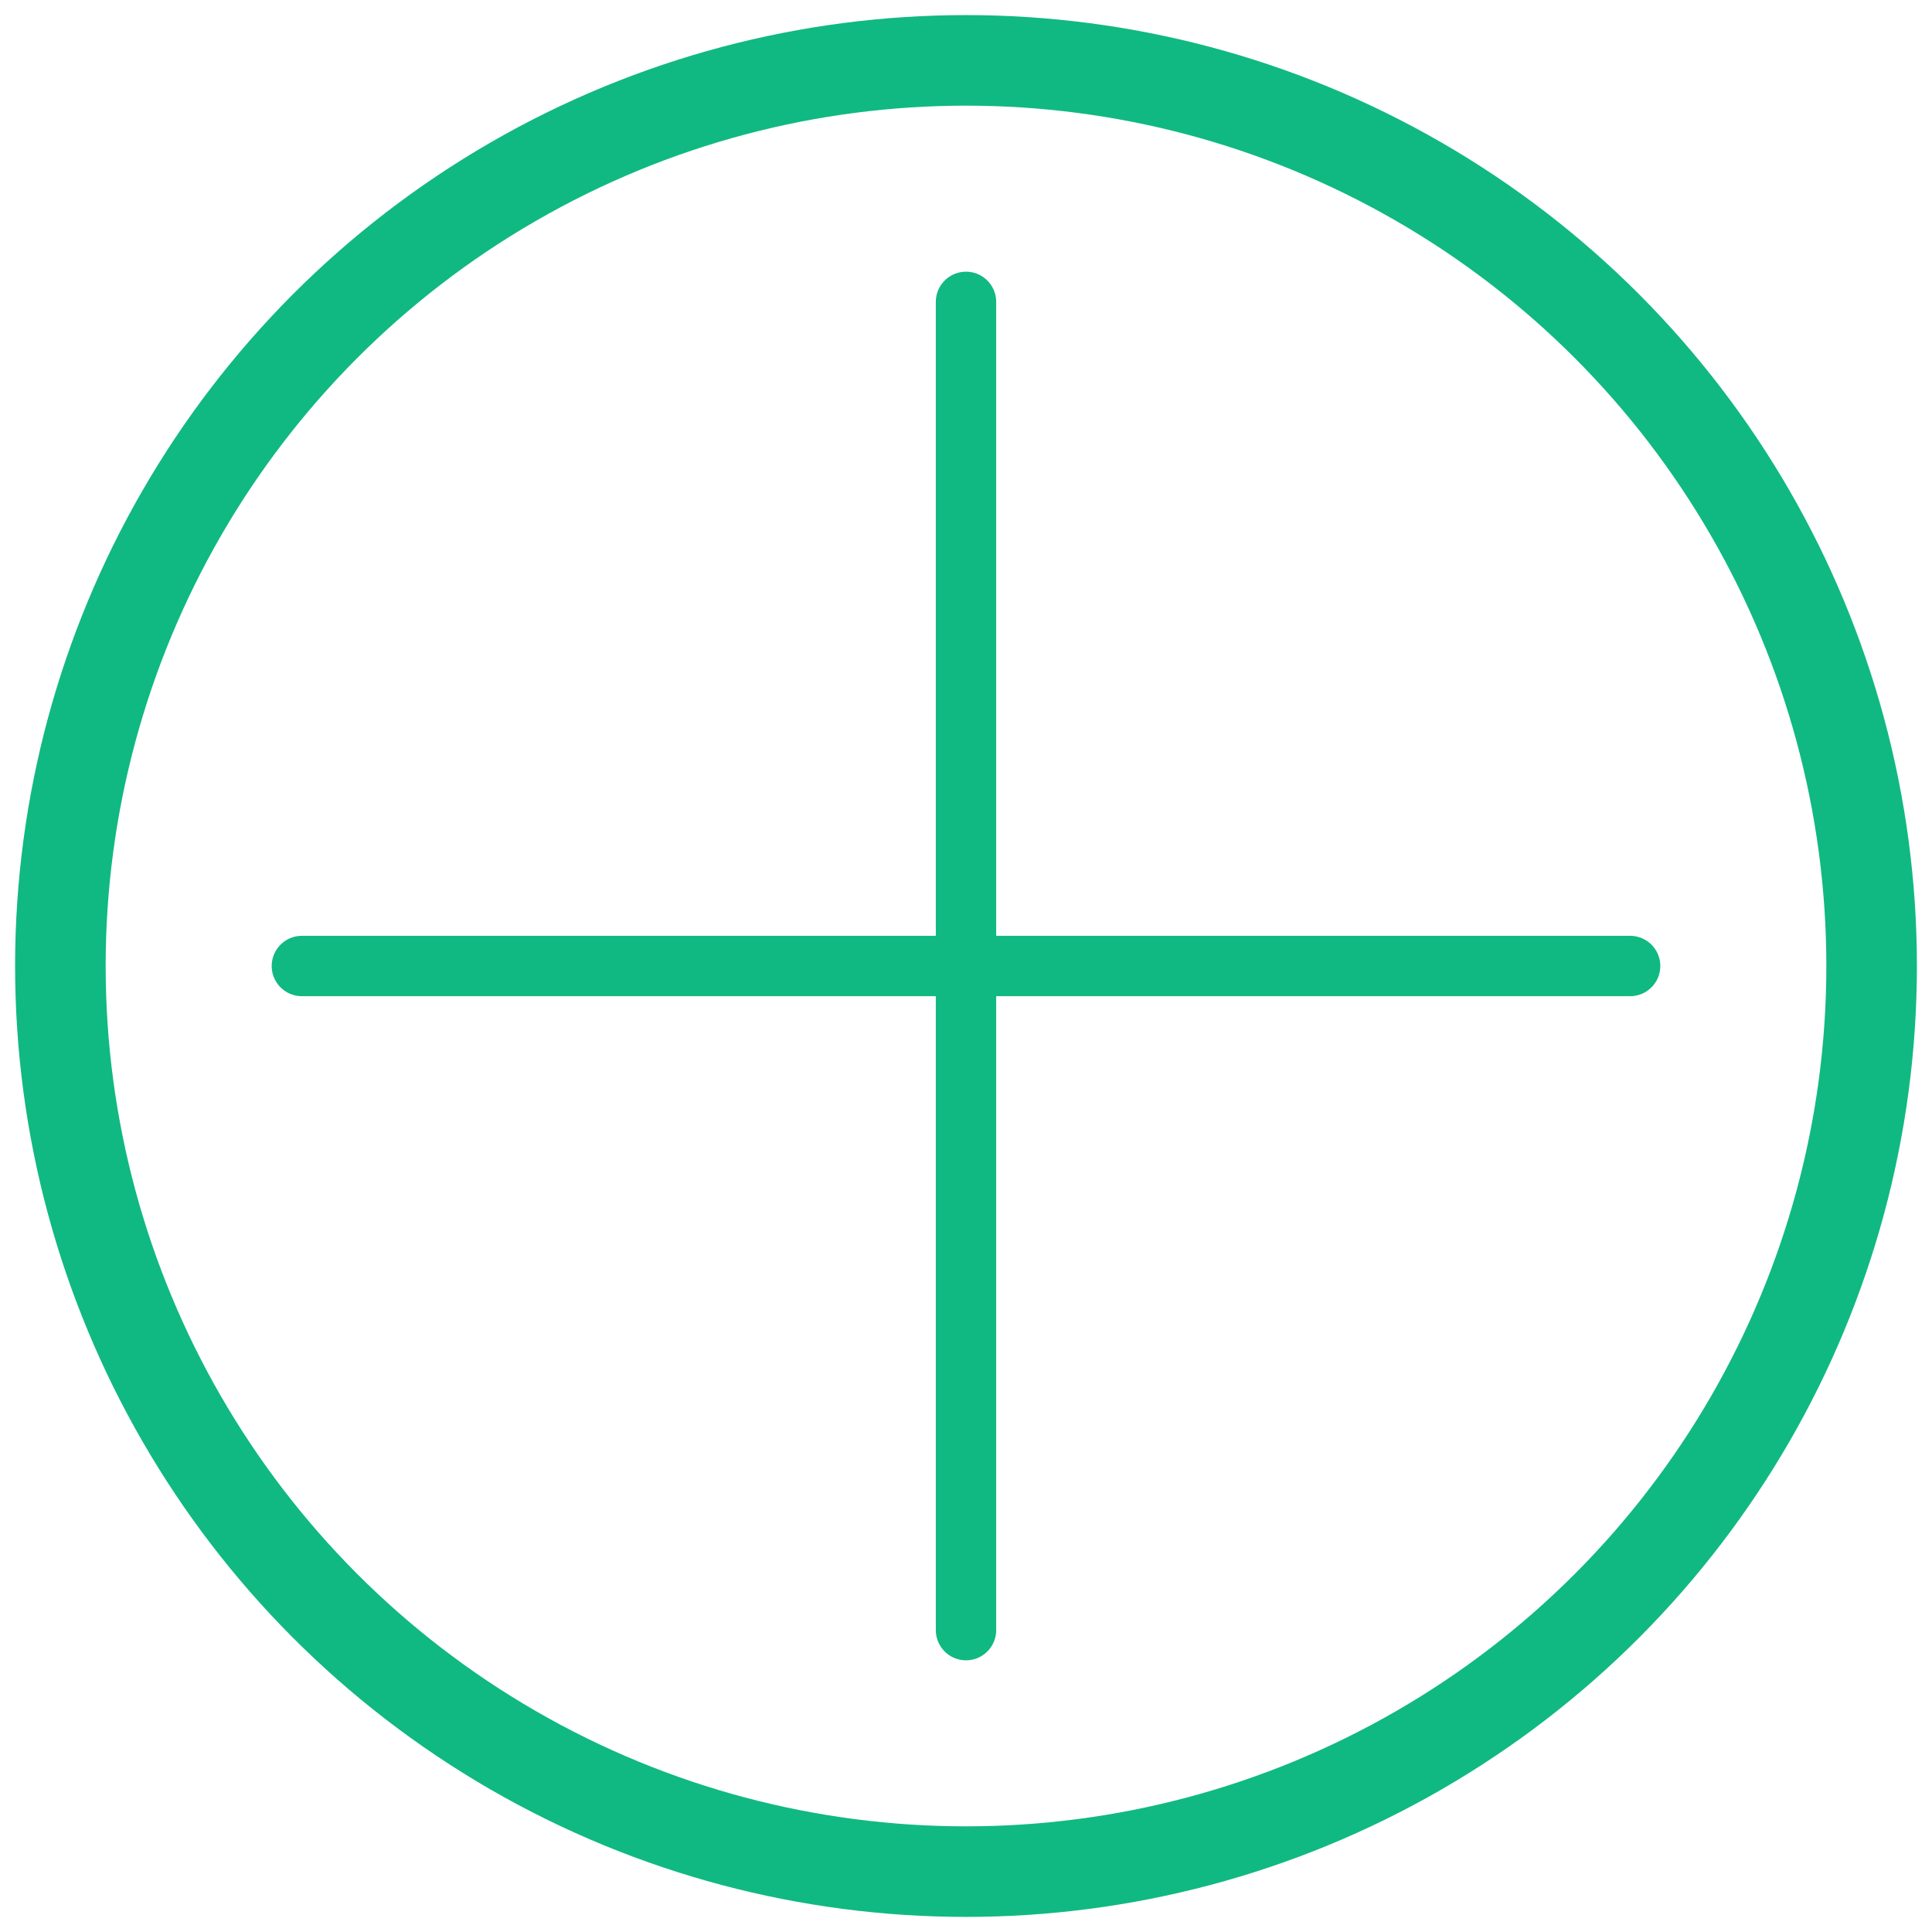 <svg xmlns="http://www.w3.org/2000/svg" viewBox="0 0 64 64" fill="none">
  <circle cx="32" cy="32" r="30" stroke="#10B981" stroke-width="3"></circle>
  <path d="M10 32H54M32 10V54" stroke="#10B981" stroke-width="2" stroke-linecap="round"></path>
</svg>
